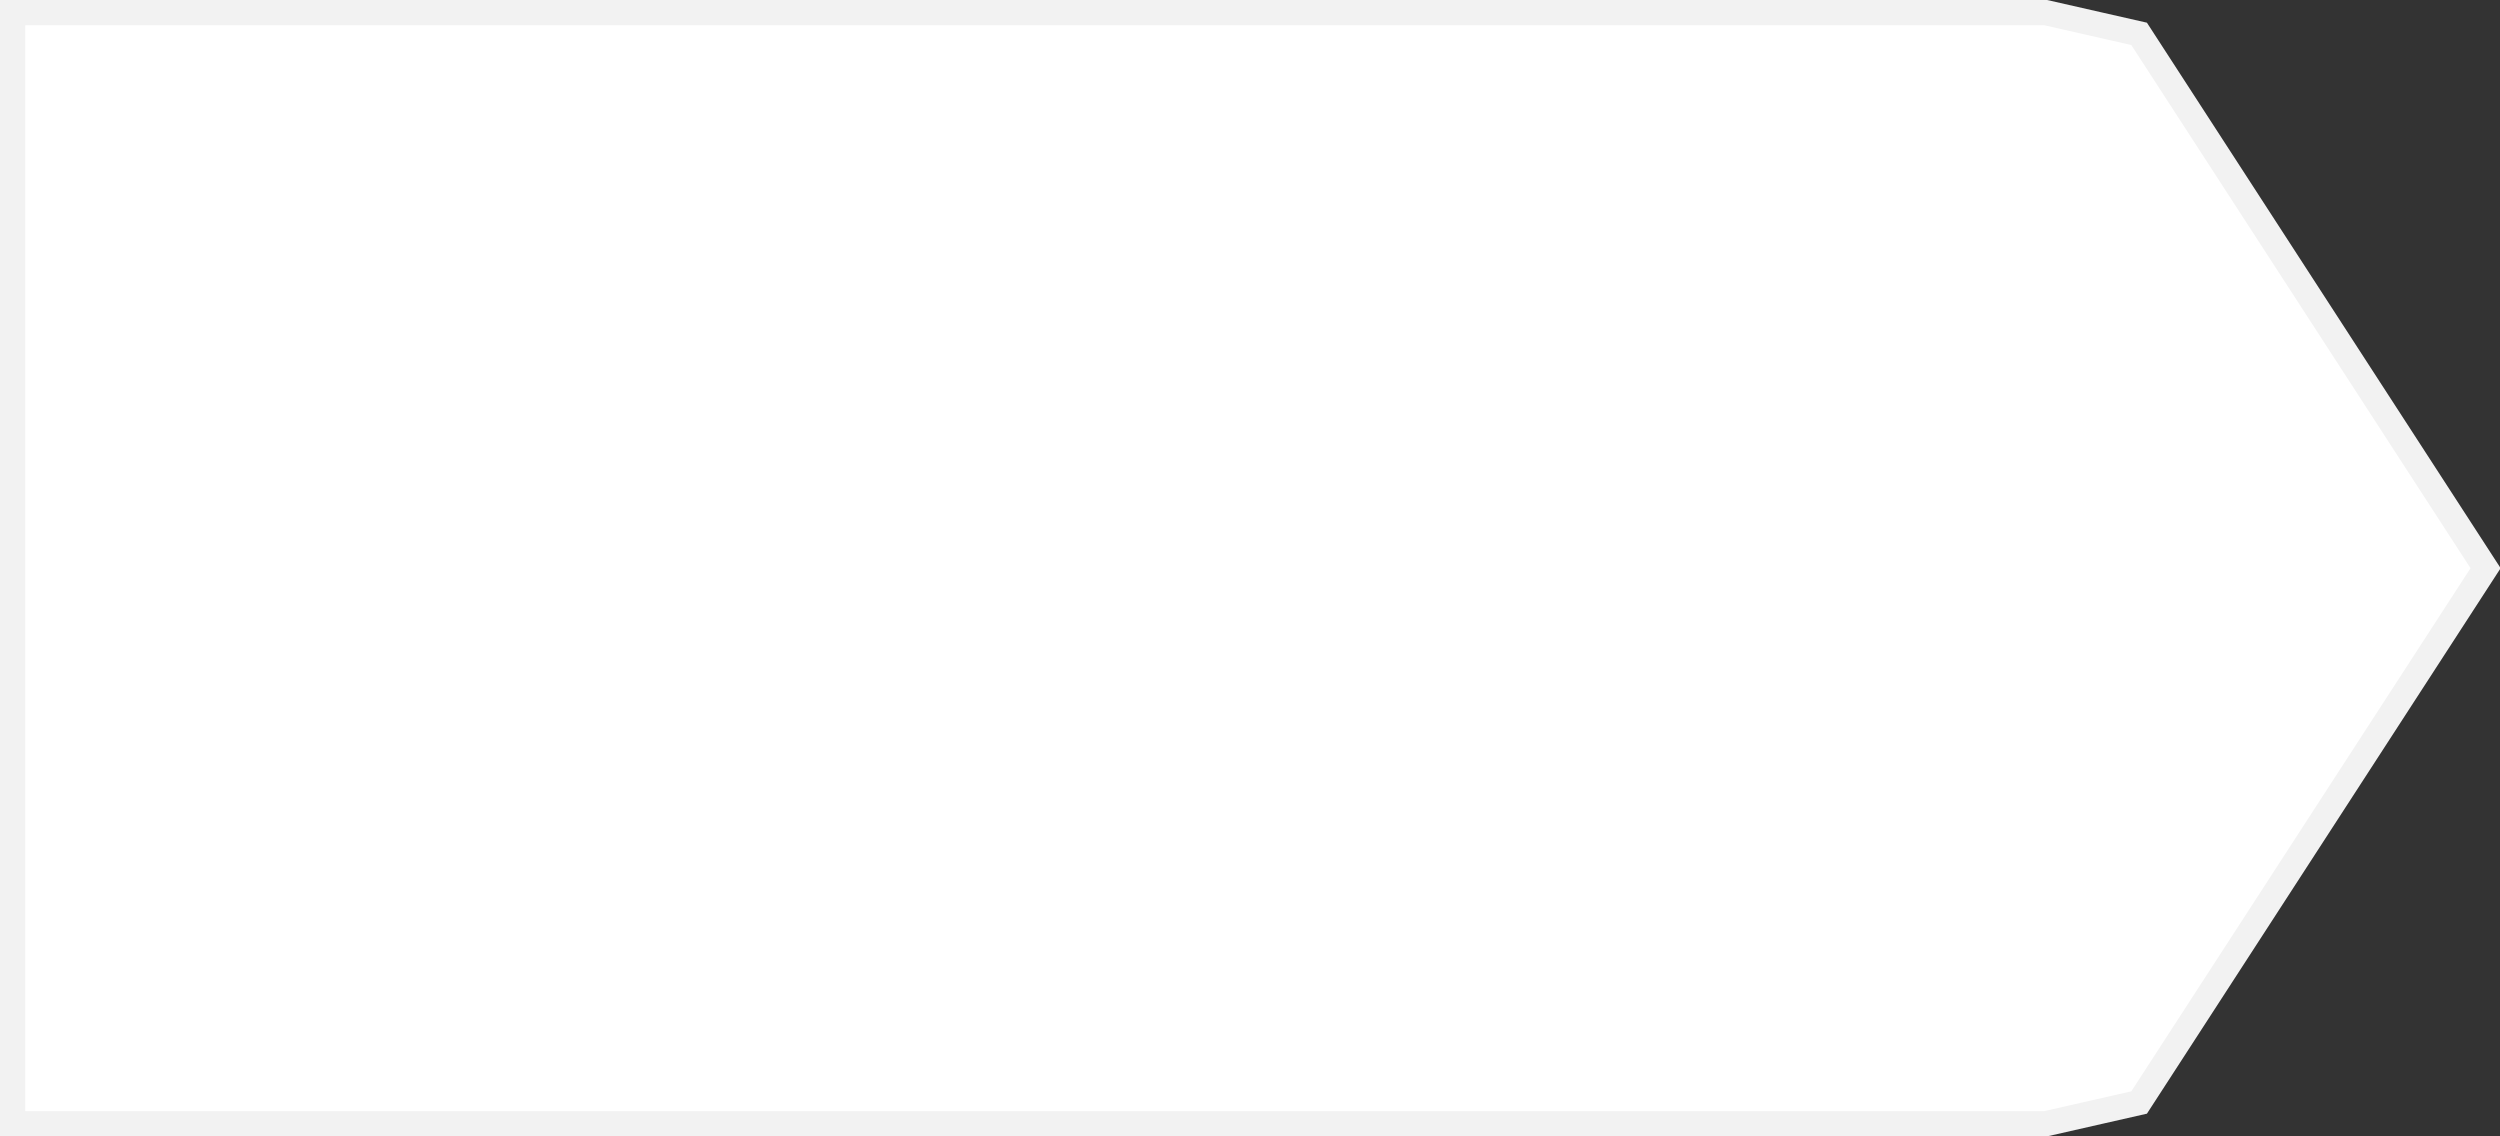﻿<?xml version="1.0" encoding="utf-8"?>
<svg version="1.1" xmlns:xlink="http://www.w3.org/1999/xlink" width="99px" height="45px" xmlns="http://www.w3.org/2000/svg">
  <rect width="100%" height="100%" fill="#333333" stroke="none"/>
  <g transform="matrix(1 0 0 1 -198 0 )">
    <path d="M 279.009 0.5  C 279.009 0.5  282.709 1.341  282.709 1.341  C 282.709 1.341  296.429 22.5  296.429 22.5  C 296.429 22.5  282.709 43.659  282.709 43.659  C 282.709 43.659  279.009 44.5  279.009 44.5  C 279.009 44.5  198.5 44.5  198.5 44.5  C 198.5 44.5  198.5 0.5  198.5 0.5  C 198.5 0.5  279.009 0.5  279.009 0.5  Z " fill-rule="nonzero" fill="#ffffff" stroke="none" />
    <path d="M 279.009 0.5  C 279.009 0.5  282.709 1.341  282.709 1.341  C 282.709 1.341  296.429 22.5  296.429 22.5  C 296.429 22.5  282.709 43.659  282.709 43.659  C 282.709 43.659  279.009 44.5  279.009 44.5  C 279.009 44.5  198.5 44.5  198.5 44.5  C 198.5 44.5  198.5 0.5  198.5 0.5  C 198.5 0.5  279.009 0.5  279.009 0.5  Z " stroke-width="1" stroke="#f2f2f2" fill="none" />
  </g>
</svg>